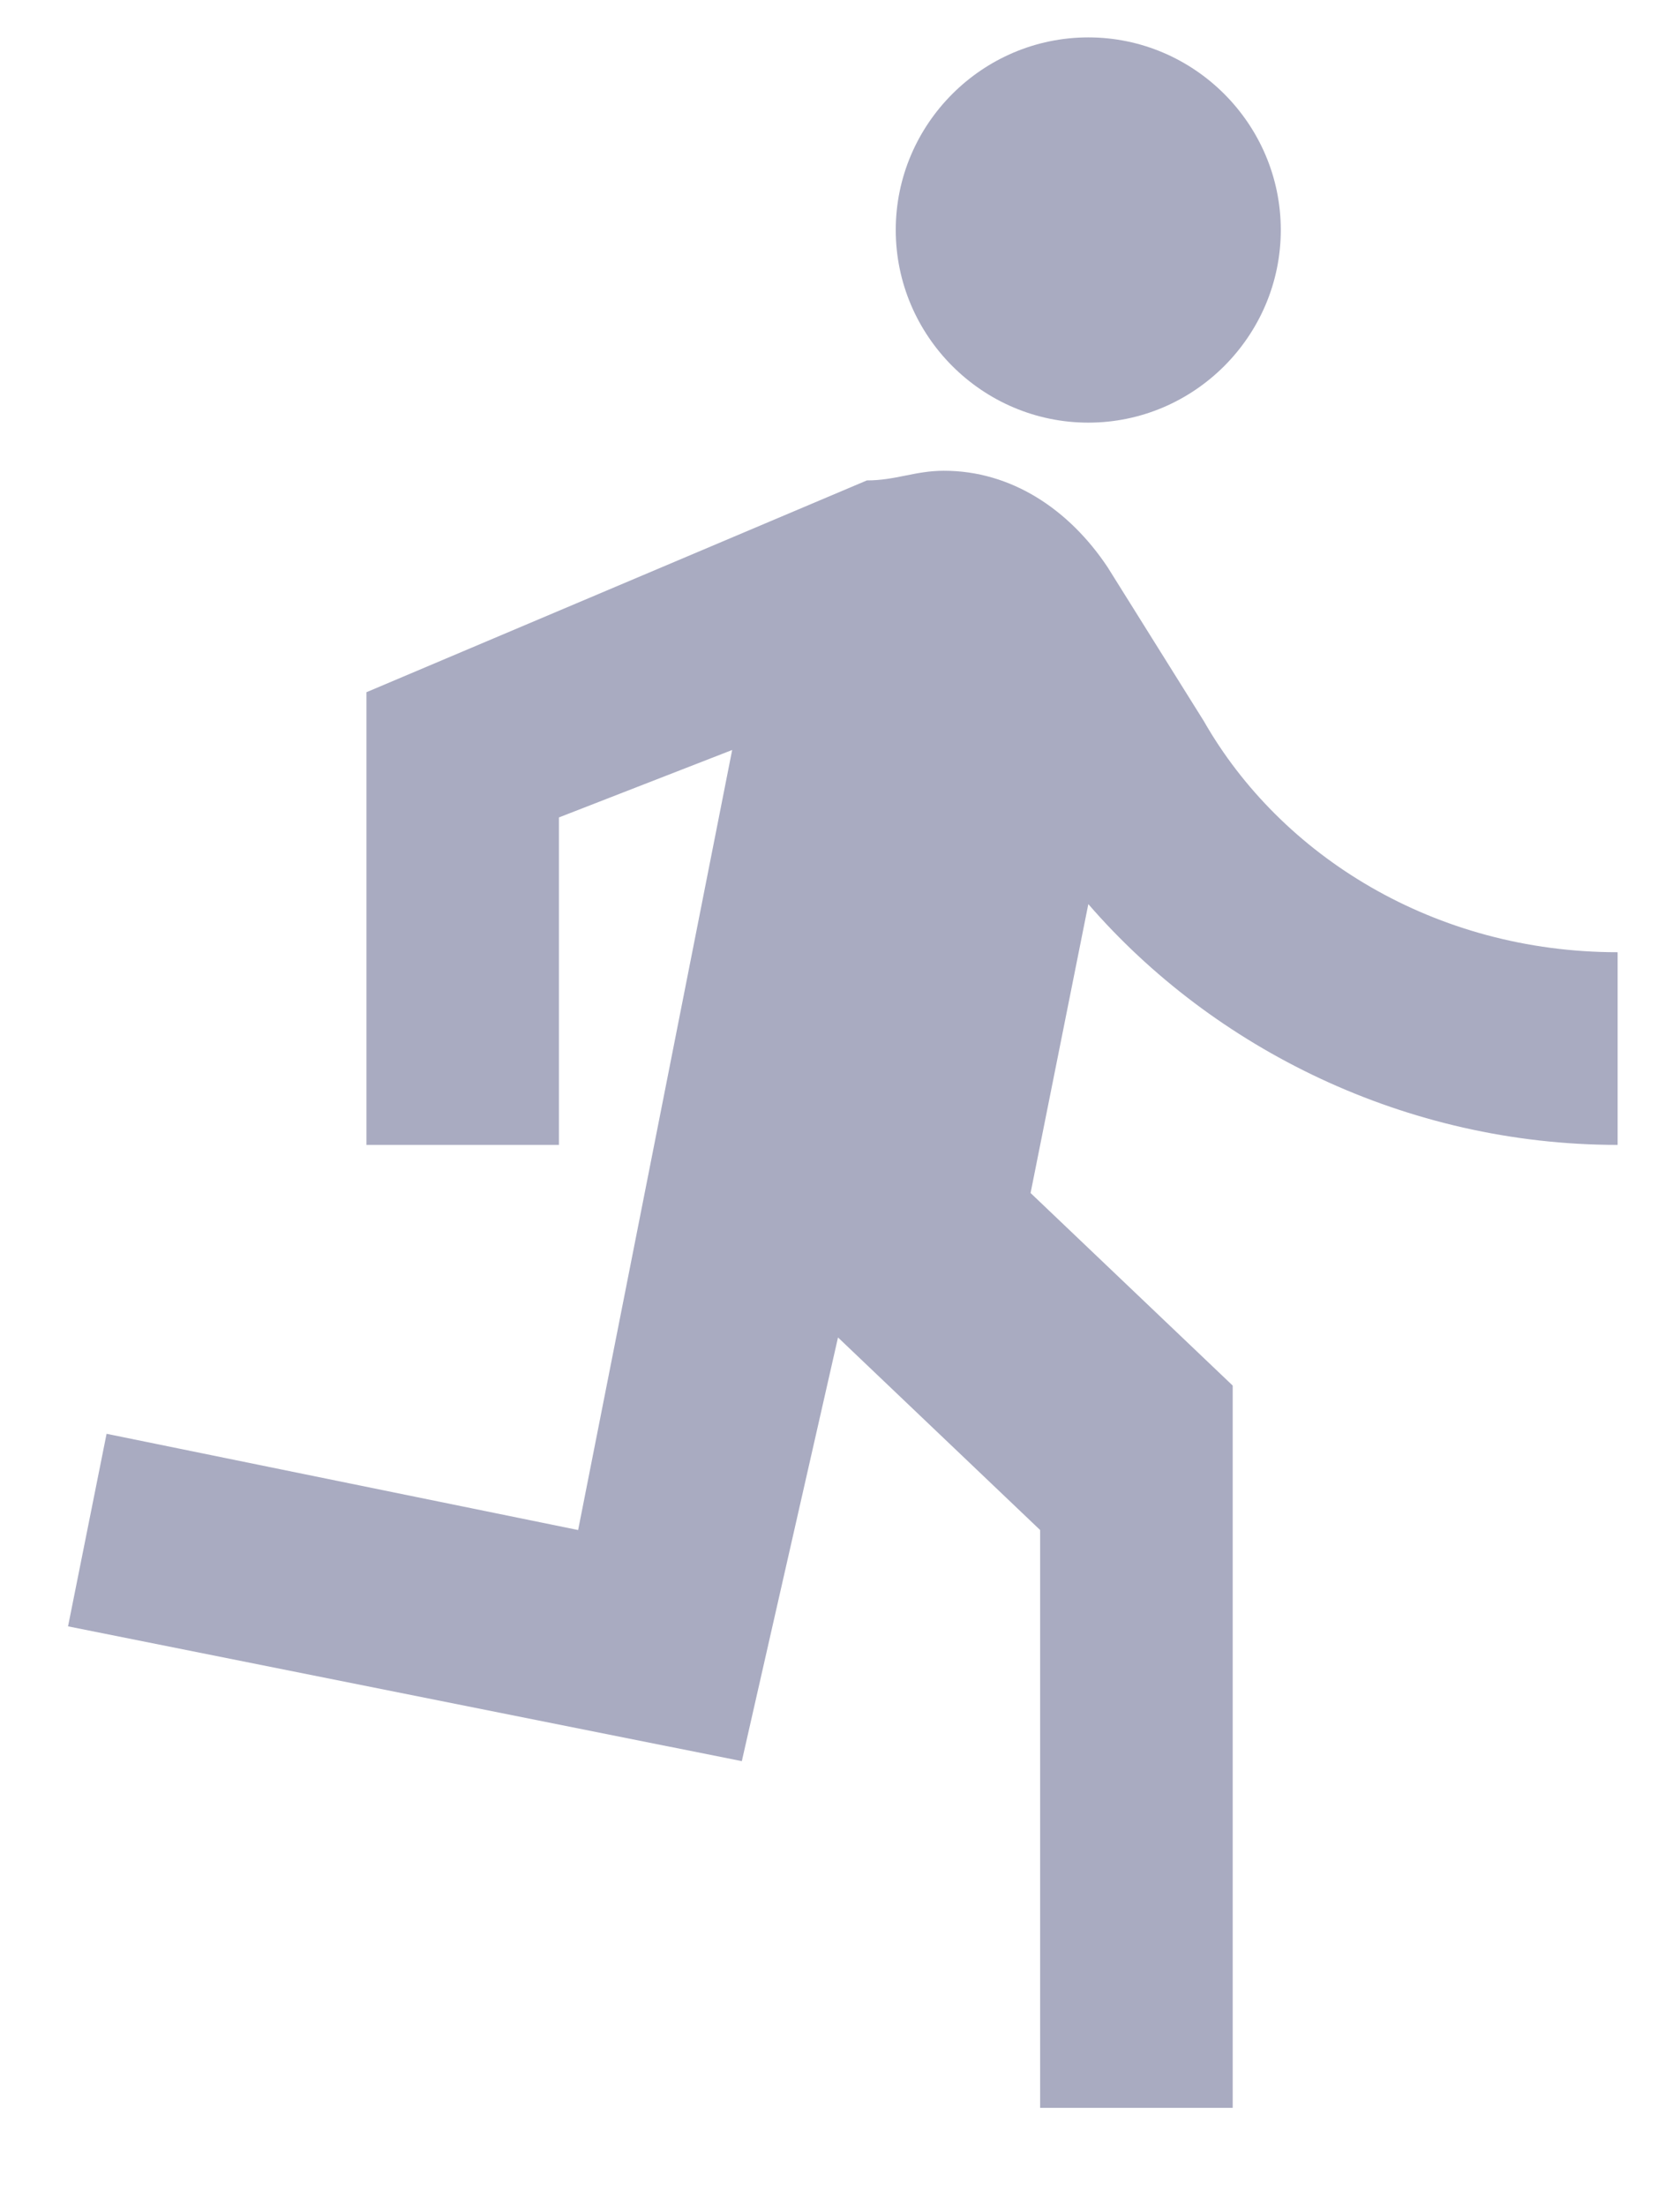 <svg width="16" height="21" viewBox="0 0 16 21" fill="none" xmlns="http://www.w3.org/2000/svg">
<path d="M9.717 3.667C10.725 3.667 11.55 2.842 11.55 1.833C11.55 0.825 10.725 1.7484e-08 9.717 1.7484e-08C8.708 1.7484e-08 7.883 0.825 7.883 1.833C7.883 2.842 8.708 3.667 9.717 3.667ZM6.417 16.408L7.333 12.375L9.258 14.208V19.708H11.092V12.833L9.167 11L9.717 8.25C10.908 9.625 12.742 10.542 14.758 10.542V8.708C13.017 8.708 11.55 7.792 10.817 6.508L9.9 5.042C9.533 4.492 8.983 4.125 8.342 4.125C8.067 4.125 7.883 4.217 7.608 4.217L2.842 6.233V10.542H4.675V7.425L6.325 6.783L4.858 14.208L0.367 13.292L9.61622e-08 15.125L6.417 16.408Z" transform="translate(0.648 0.356)" fill="#A9ABC1"/>
</svg>
